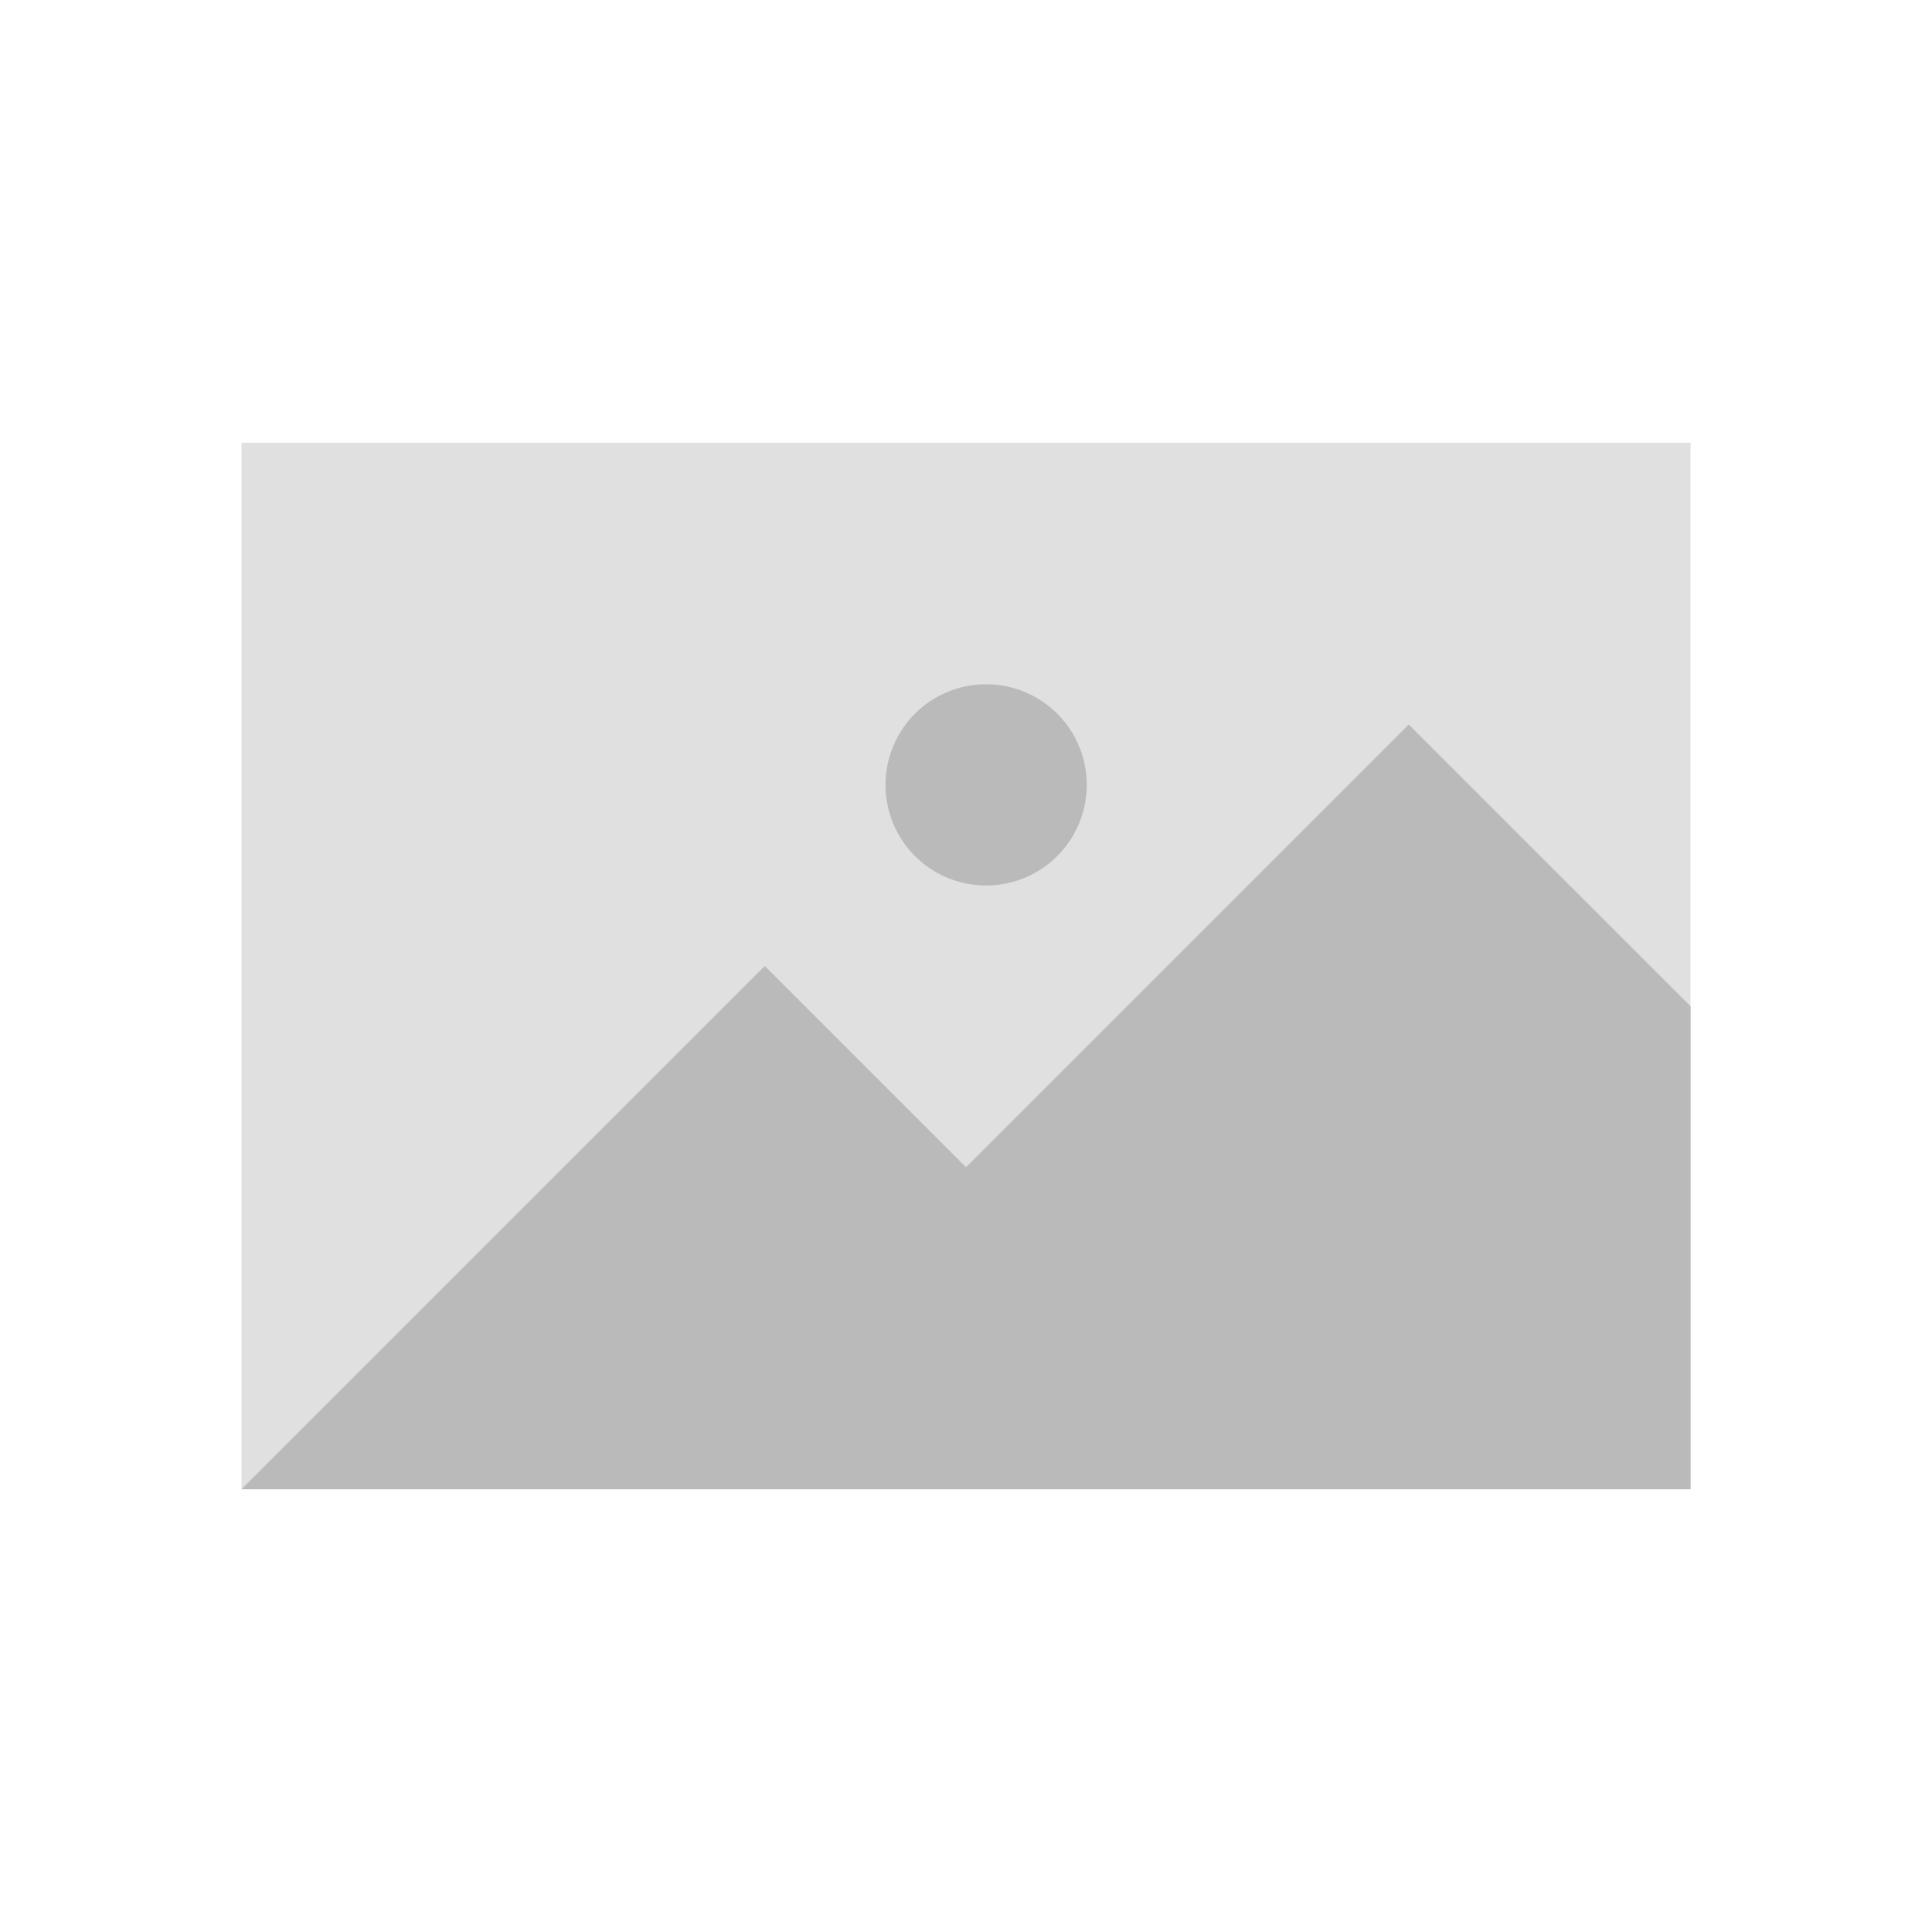 <?xml version="1.0" ?><svg height="48" id="image" viewBox="0 0 48 48" width="48" xmlns="http://www.w3.org/2000/svg"><defs><style>
      .vi-primary {
        fill: #e0e0e0;
      }

      .vi-primary, .vi-accent {
        stroke: #fff;
        stroke-linecap: round;
        stroke-width: 0;
      }

      .vi-accent {
        fill: #bababa;
        fill-rule: evenodd;
      }
    </style></defs><rect class="vi-primary" height="26" width="36" x="6" y="11"/><path class="vi-accent" d="M6,37L19,24l5,5L35,18l7,7V37H6ZM24.5,17A2.5,2.5,0,1,1,22,19.5,2.5,2.5,0,0,1,24.5,17Z"/></svg>